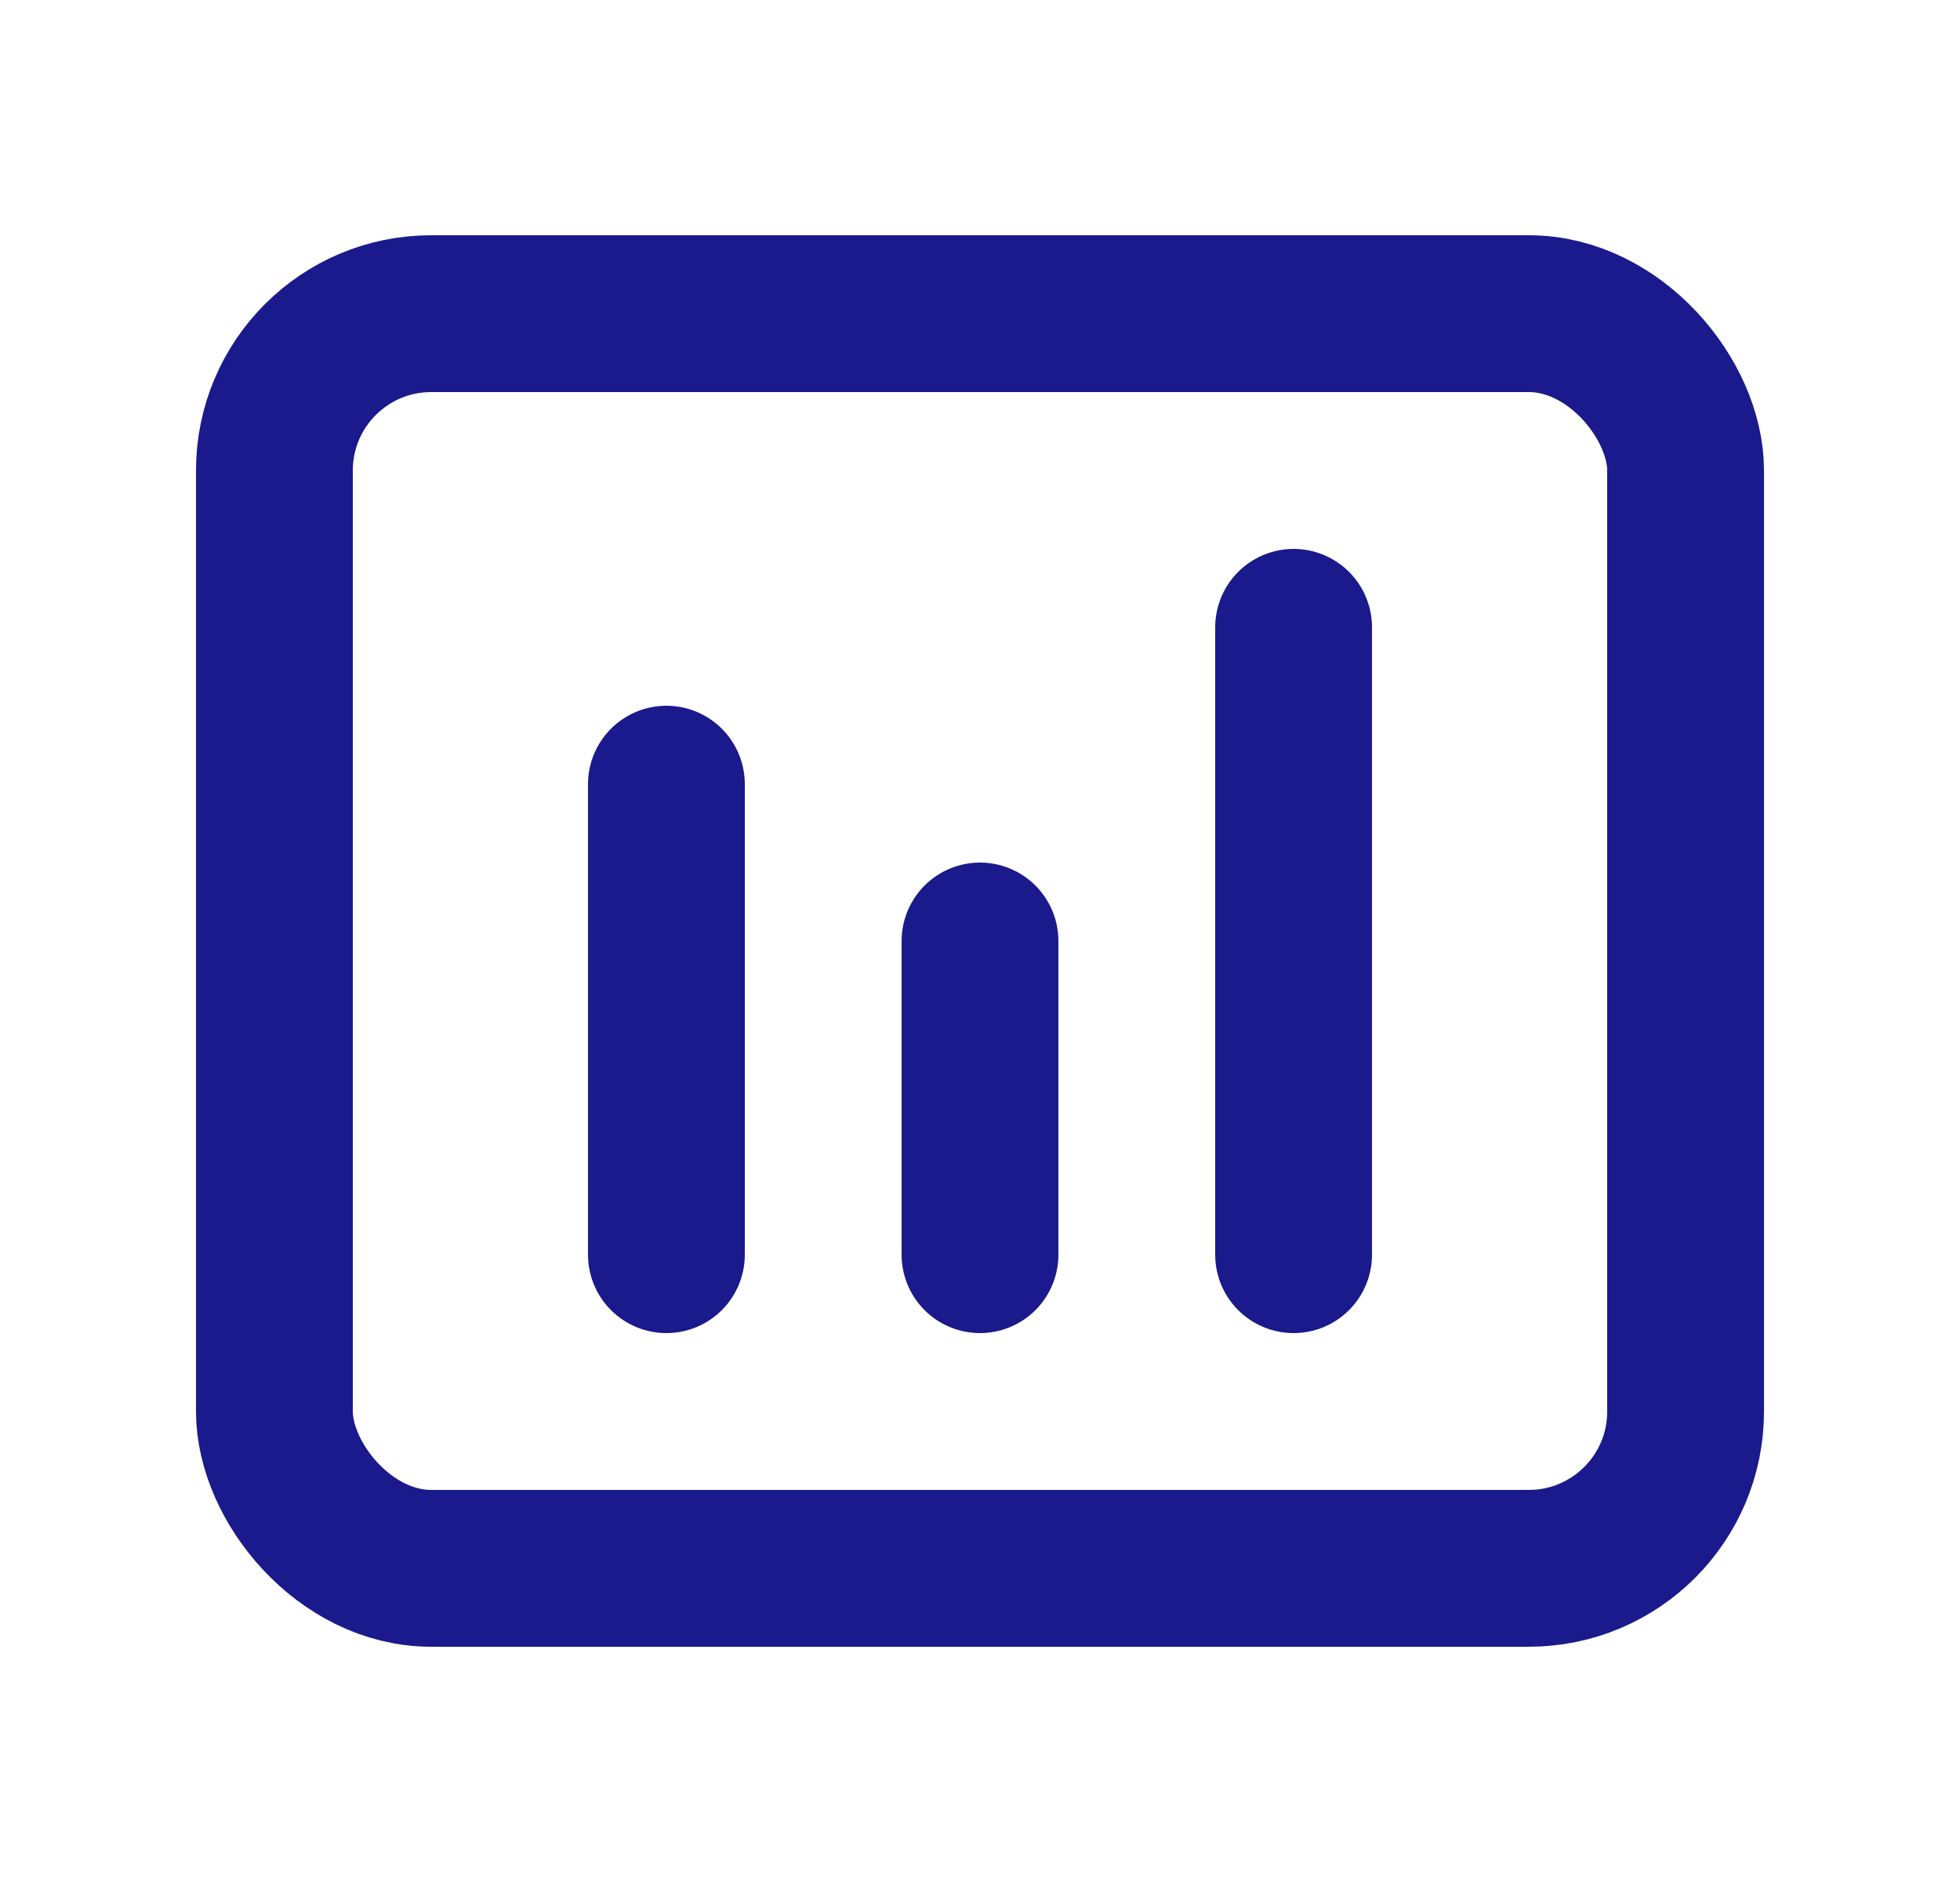 <svg width="25" height="24" viewBox="0 0 25 24" fill="none" xmlns="http://www.w3.org/2000/svg">
<path d="M8.5 10L8.5 16" stroke="#1A1A8D" stroke-width="2" stroke-linecap="round" stroke-linejoin="round"/>
<path d="M12.5 12V16" stroke="#1A1A8D" stroke-width="2" stroke-linecap="round" stroke-linejoin="round"/>
<path d="M16.5 8V16" stroke="#1A1A8D" stroke-width="2" stroke-linecap="round" stroke-linejoin="round"/>
<rect x="3.5" y="4" width="18" height="16" rx="2" stroke="#1A1A8D" stroke-width="2"/>
</svg>
